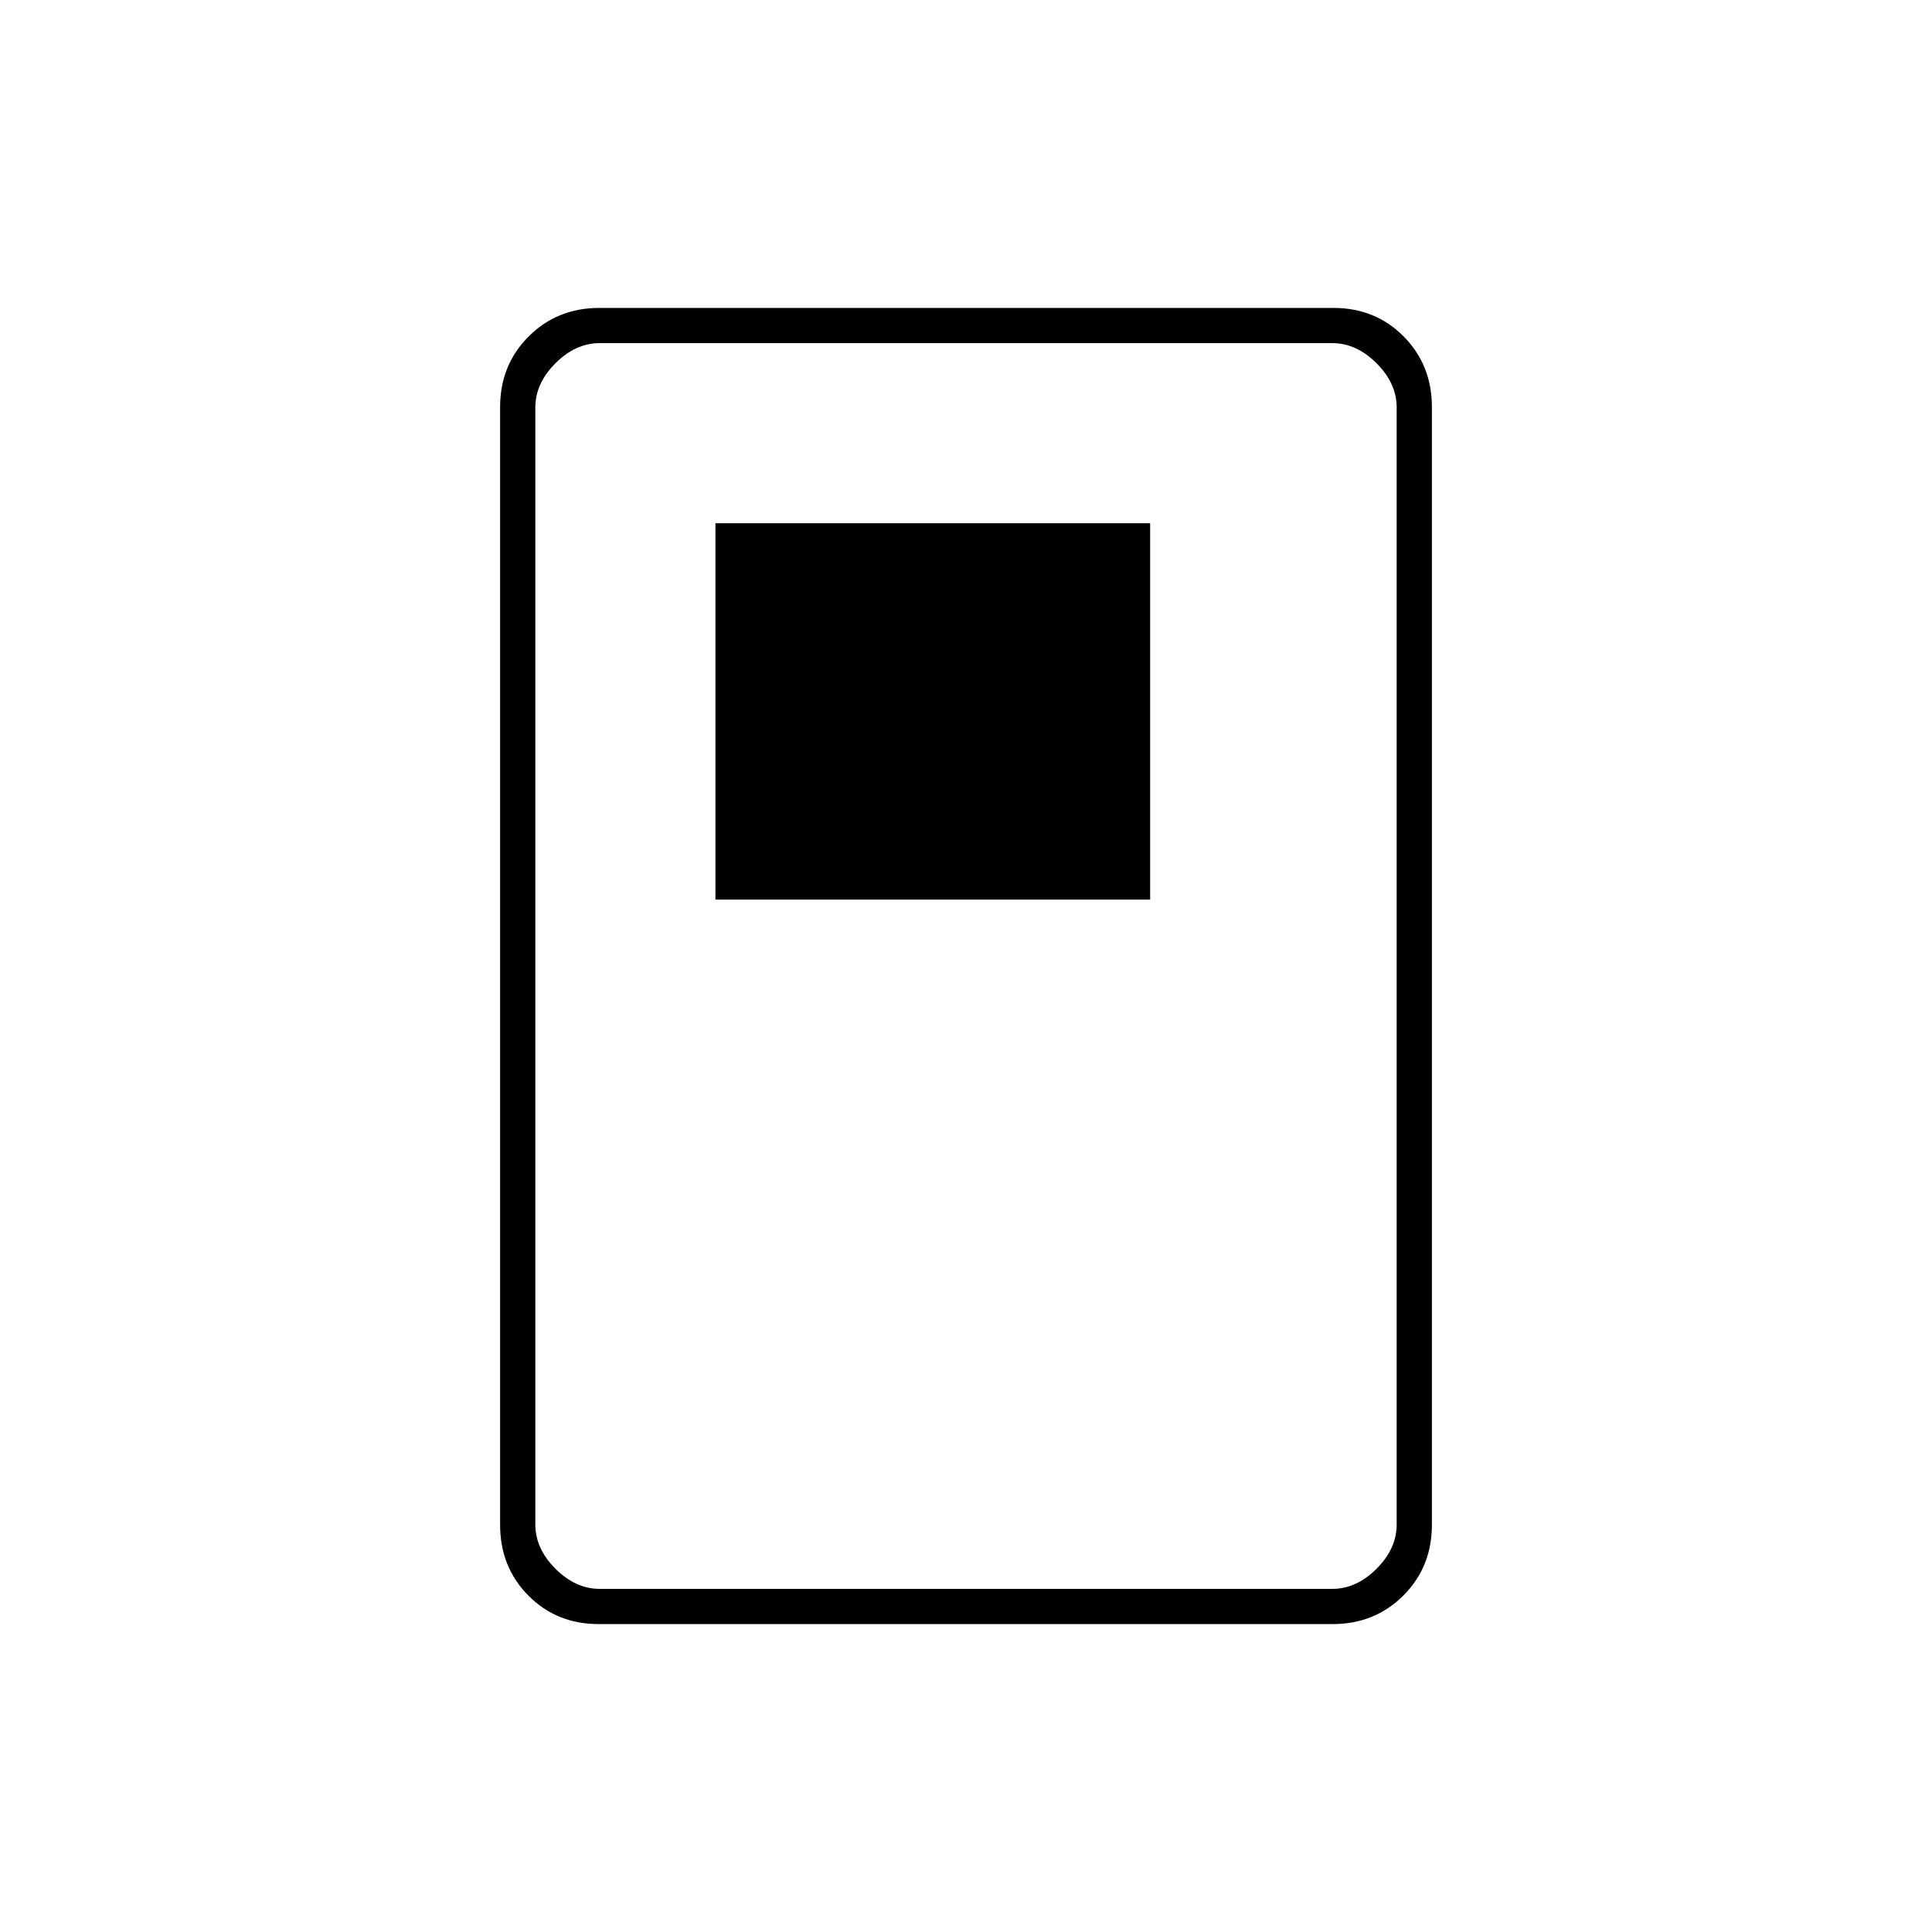 <svg xmlns="http://www.w3.org/2000/svg" height="20" viewBox="0 -960 960 960" width="20"><path d="M355.5-513h216v-187h-216v187Zm356 310.72q0 20.92-14.19 35.1Q683.11-153 662.16-153H297.52q-20.96 0-34.99-14.18-14.03-14.18-14.03-35.1v-555.44q0-20.92 14.19-35.1Q276.89-807 297.84-807h364.64q20.96 0 34.99 14.18 14.03 14.18 14.03 35.1v555.44Zm-17.5-.22v-555q0-12-10-22t-22-10H298q-12 0-22 10t-10 22v555q0 12 10 22t22 10h364q12 0 22-10t10-22Zm0-587H266h428Z"/></svg>